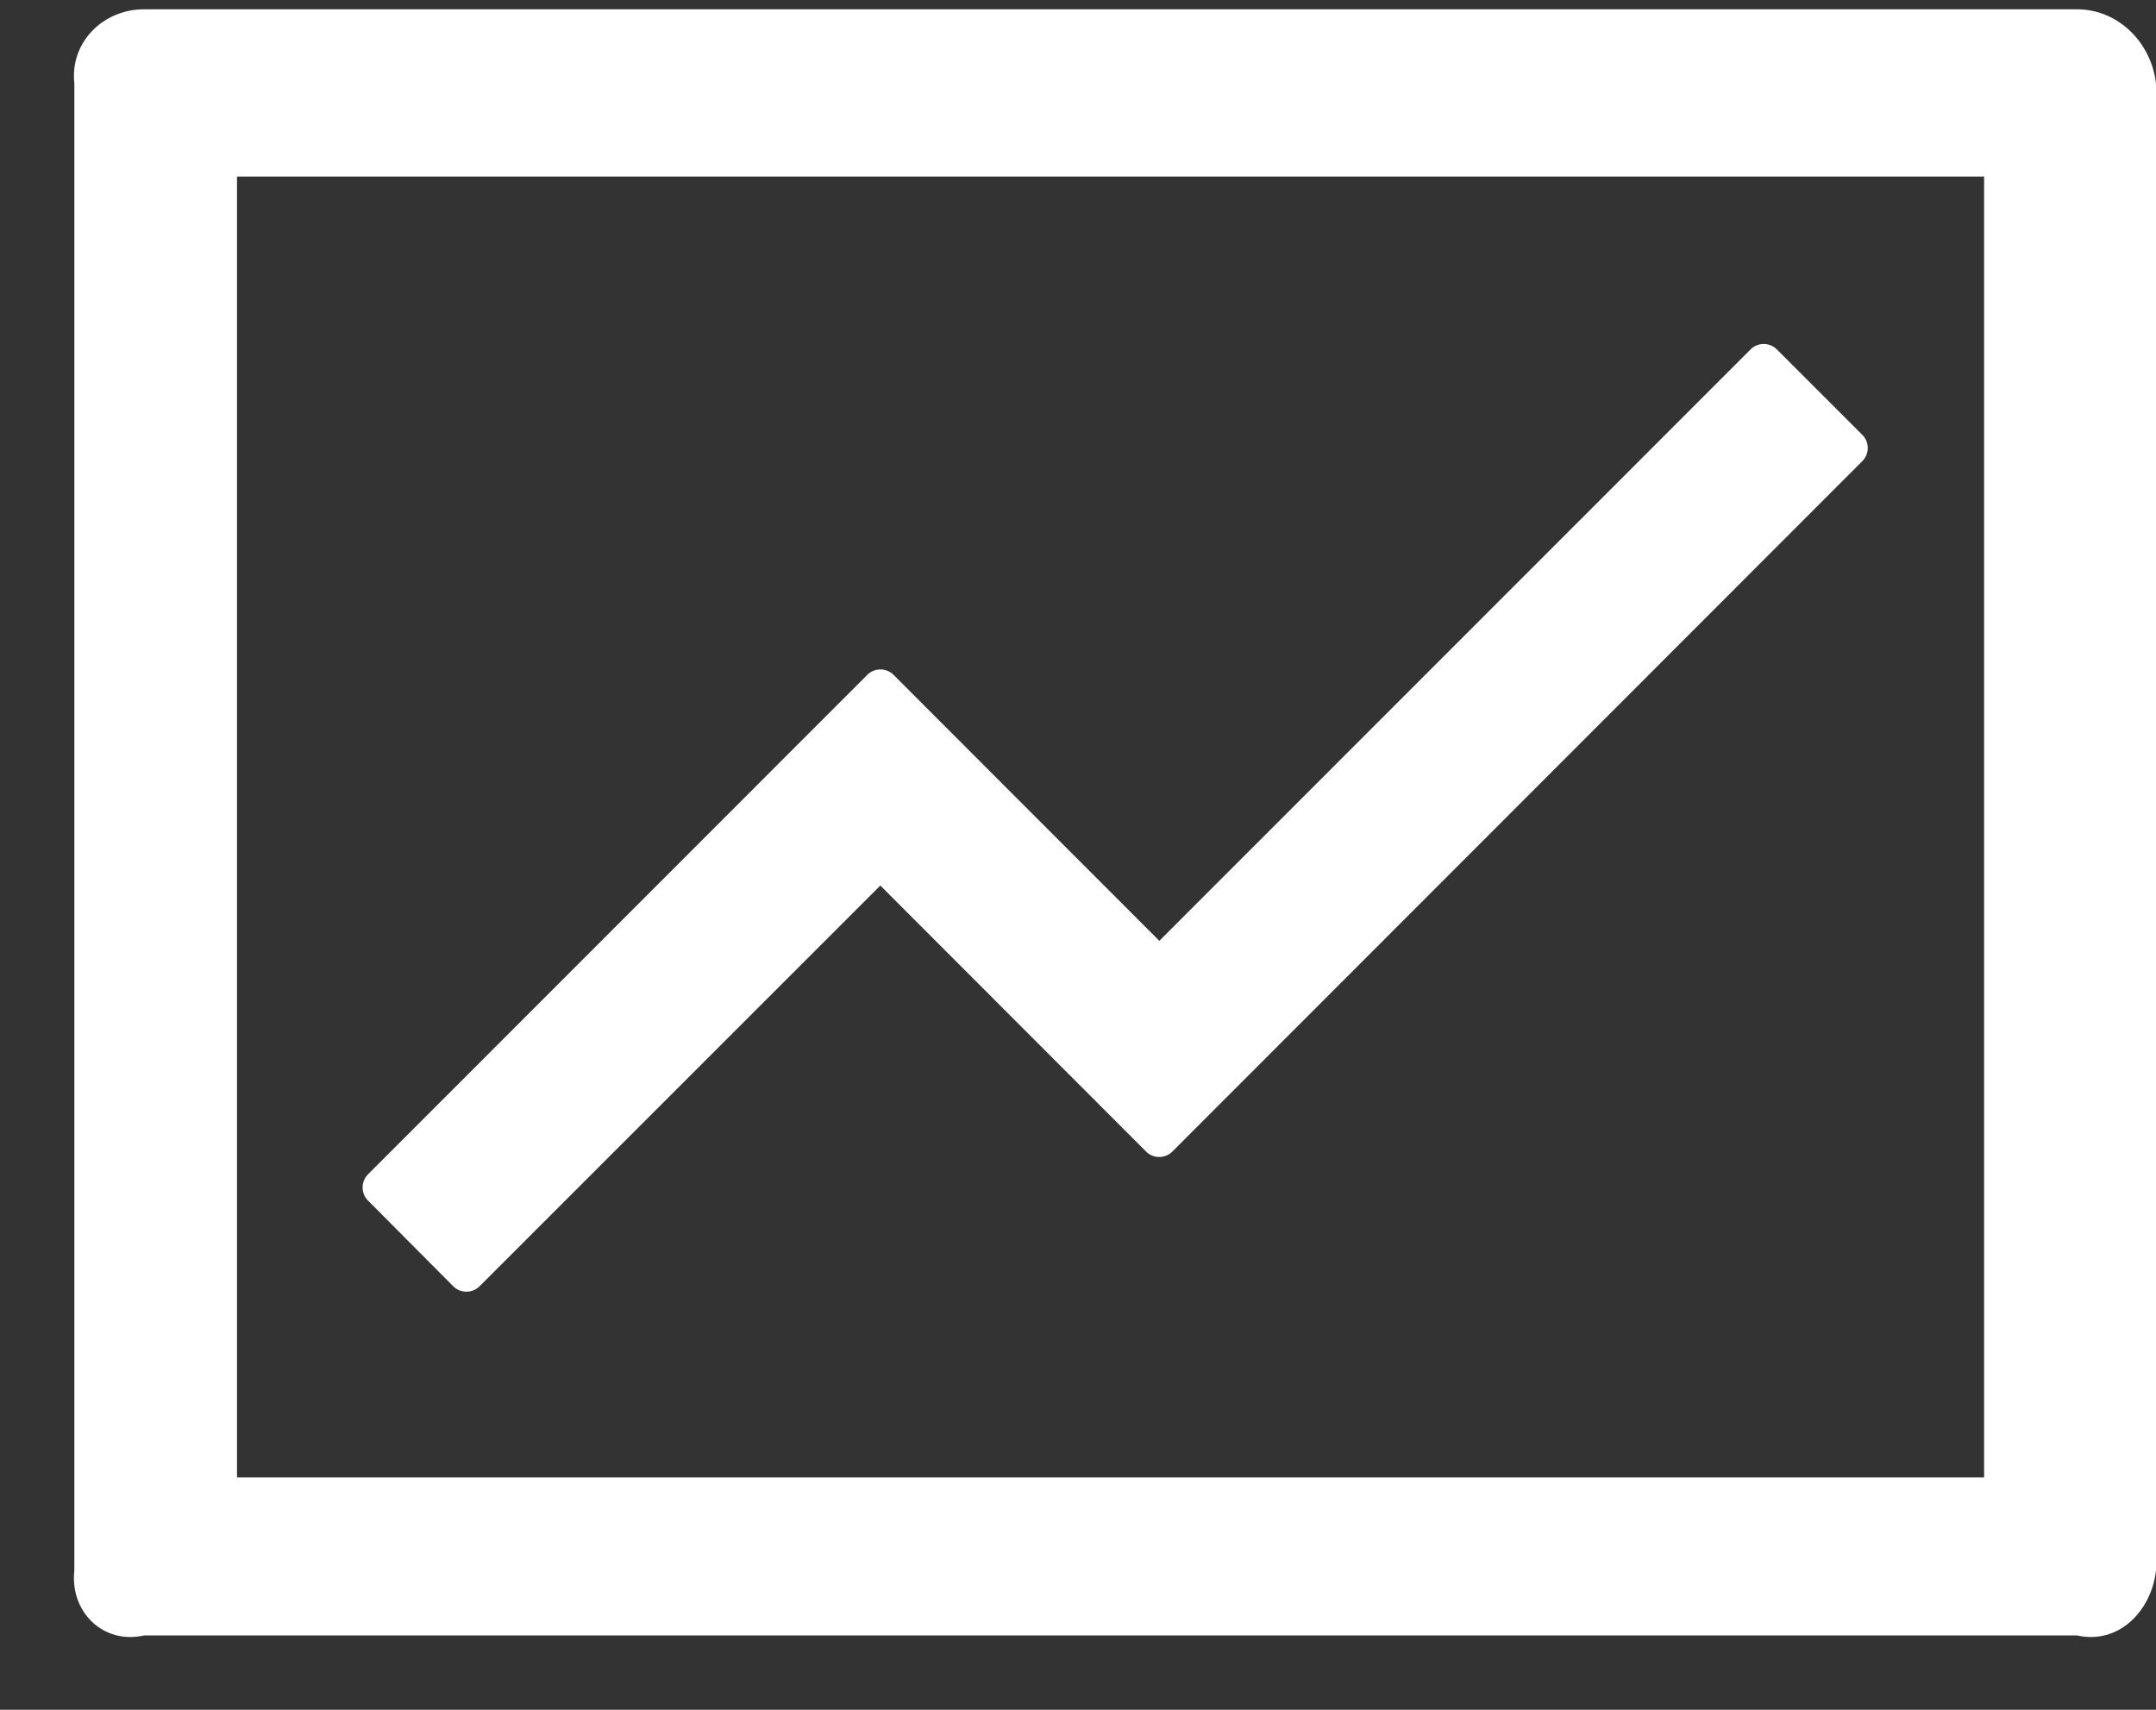 ﻿<?xml version="1.0" encoding="utf-8"?>
<svg version="1.1" xmlns:xlink="http://www.w3.org/1999/xlink" width="29px" height="23px" xmlns="http://www.w3.org/2000/svg">
  <rect width="100%" height="100%" fill="#333333" stroke="none"/>
  <g transform="matrix(1 0 0 1 -1038 -1081 )">
    <path d="M 29 1.125  C 28.938 0.572  28.491 0.125  27.938 0.125  L 1.938 0.125  C 1.384 0.125  0.938 0.572  1 1.125  L 1 21.125  C 0.938 21.678  1.384 22.125  1.938 22  L 27.938 22  C 28.491 22.125  28.938 21.678  29 21.125  L 29 1.125  Z M 26.688 2.375  L 26.688 19.875  L 3.188 19.875  L 3.188 2.375  L 26.688 2.375  Z M 4.95 16.15  L 6.097 17.303  C 6.194 17.4  6.353 17.4  6.45 17.303  L 11.841 11.912  L 15.416 15.491  C 15.512 15.588  15.672 15.588  15.769 15.491  L 25.05 6.203  C 25.147 6.106  25.147 5.947  25.05 5.85  L 23.9 4.7  C 23.803 4.603  23.644 4.603  23.547 4.7  L 15.594 12.656  L 12.019 9.078  C 11.922 8.981  11.762 8.981  11.666 9.078  L 4.95 15.797  C 4.853 15.894  4.853 16.053  4.95 16.15  Z " fill-rule="nonzero" fill="#ffffff" stroke="none" transform="matrix(1 0 0 1 1038 1081 )" />
  </g>
</svg>